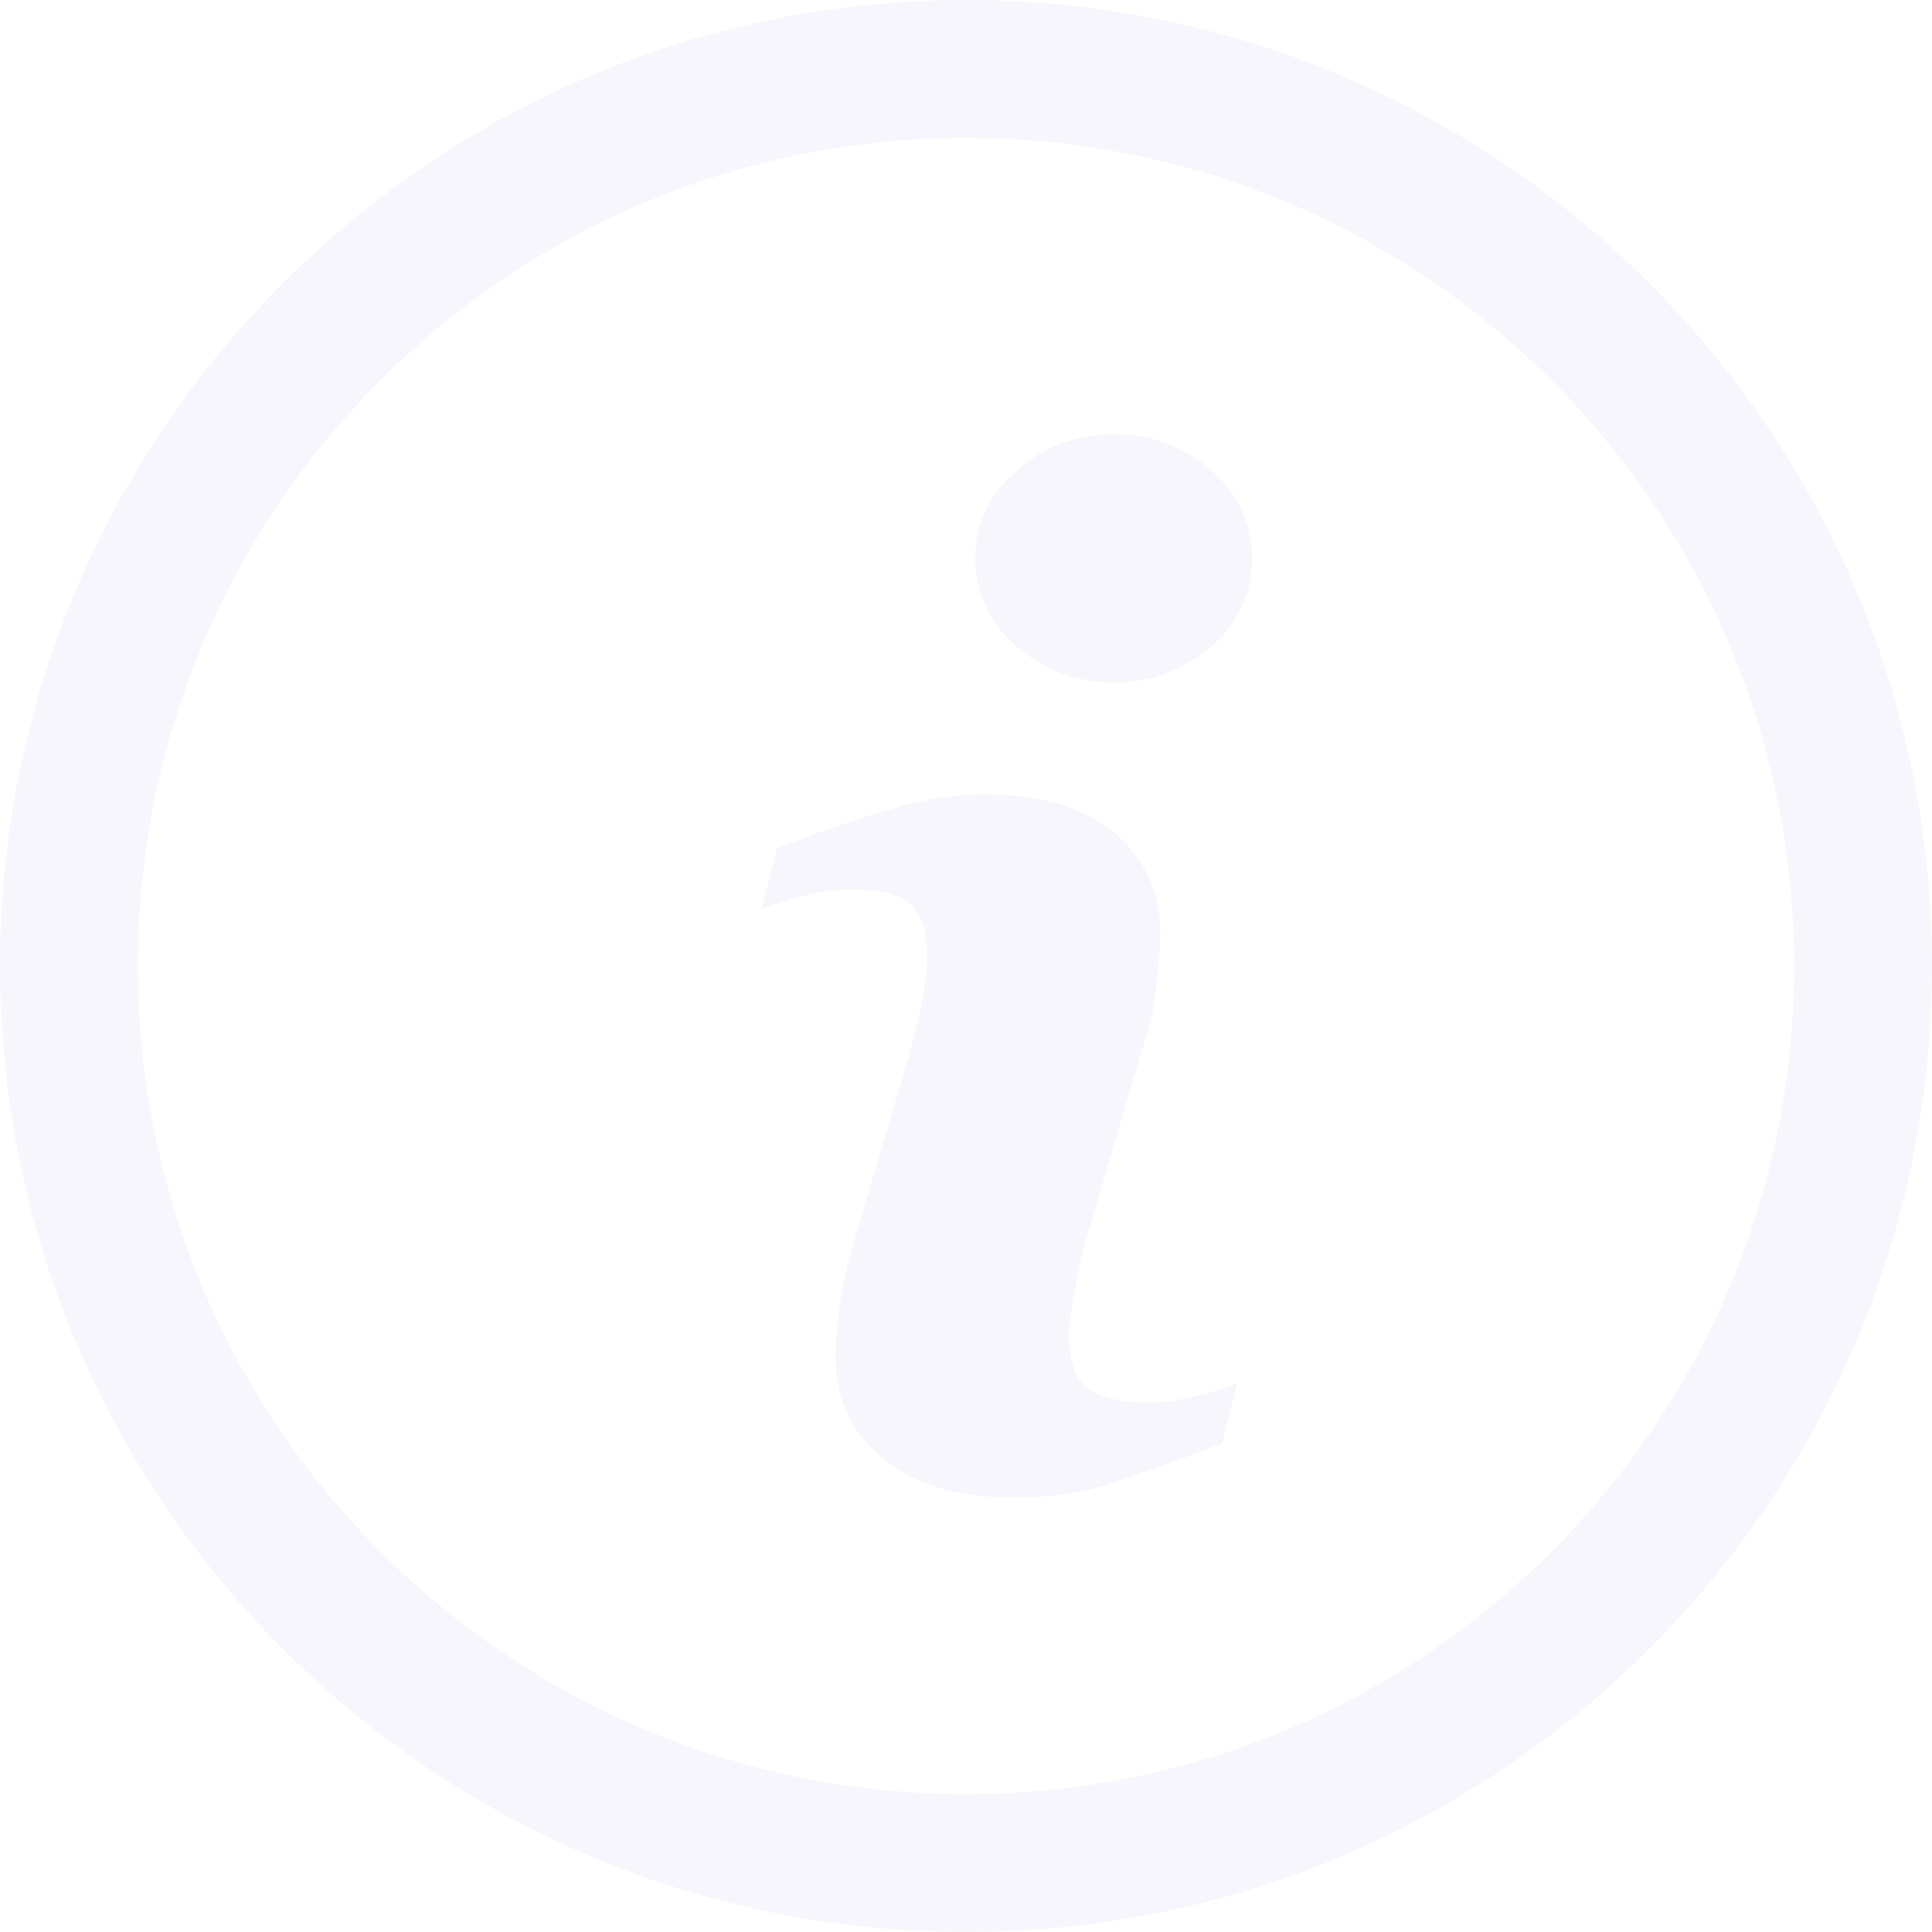 <?xml version="1.0" encoding="UTF-8"?>
<svg width="8px" height="8px" viewBox="0 0 8 8" version="1.1" xmlns="http://www.w3.org/2000/svg" xmlns:xlink="http://www.w3.org/1999/xlink">
    <title>疑问@2x</title>
    <g id="History" stroke="none" stroke-width="1" fill="none" fill-rule="evenodd" fill-opacity="0.3">
        <g id="API-management" transform="translate(-862, -783)" fill="#E5DFF5" fill-rule="nonzero">
            <g id="编组-21" transform="translate(240, 704)">
                <g id="疑问" transform="translate(622, 79)">
                    <path d="M4,7.429 C5.894,7.429 7.429,5.894 7.429,4 C7.429,2.106 5.894,0.571 4,0.571 C2.106,0.571 0.571,2.106 0.571,4 C0.571,5.894 2.106,7.429 4,7.429 Z M4,8 C1.791,8 0,6.209 0,4 C0,1.791 1.791,0 4,0 C6.209,0 8,1.791 8,4 C8,6.209 6.209,8 4,8 Z M4.765,5.807 C4.824,5.807 4.889,5.798 4.963,5.778 C5.038,5.759 5.091,5.741 5.124,5.727 L5.06,5.978 C4.867,6.05 4.714,6.106 4.598,6.144 C4.484,6.182 4.35,6.201 4.199,6.201 C3.965,6.201 3.784,6.147 3.654,6.038 C3.524,5.929 3.46,5.79 3.46,5.623 L3.46,5.623 C3.46,5.556 3.465,5.49 3.474,5.424 L3.474,5.424 C3.486,5.346 3.501,5.269 3.521,5.192 L3.762,4.376 L3.762,4.376 C3.783,4.303 3.801,4.229 3.817,4.154 C3.831,4.084 3.838,4.02 3.838,3.963 C3.838,3.858 3.816,3.786 3.771,3.745 C3.726,3.703 3.641,3.683 3.514,3.683 L3.514,3.683 C3.448,3.684 3.384,3.693 3.321,3.711 C3.256,3.73 3.2,3.747 3.153,3.764 L3.218,3.512 C3.375,3.451 3.526,3.399 3.671,3.355 C3.815,3.311 3.951,3.289 4.08,3.289 C4.312,3.289 4.491,3.343 4.617,3.45 C4.742,3.557 4.805,3.696 4.805,3.868 C4.805,3.903 4.8,3.965 4.792,4.055 C4.784,4.144 4.767,4.226 4.743,4.301 L4.503,5.114 C4.484,5.179 4.466,5.254 4.451,5.338 C4.435,5.422 4.427,5.485 4.427,5.528 C4.427,5.636 4.452,5.71 4.503,5.748 C4.554,5.788 4.641,5.807 4.765,5.807 L4.765,5.807 Z M5.018,1.95 C5.125,2.041 5.186,2.174 5.185,2.314 C5.186,2.453 5.125,2.585 5.018,2.675 C4.907,2.774 4.762,2.828 4.613,2.825 C4.456,2.825 4.32,2.775 4.208,2.675 C4.099,2.586 4.037,2.453 4.038,2.314 C4.037,2.174 4.099,2.041 4.208,1.95 C4.318,1.85 4.463,1.796 4.613,1.799 C4.763,1.796 4.908,1.85 5.018,1.95 L5.018,1.95 Z" id="形状"></path>
                </g>
            </g>
        </g>
    </g>
</svg>